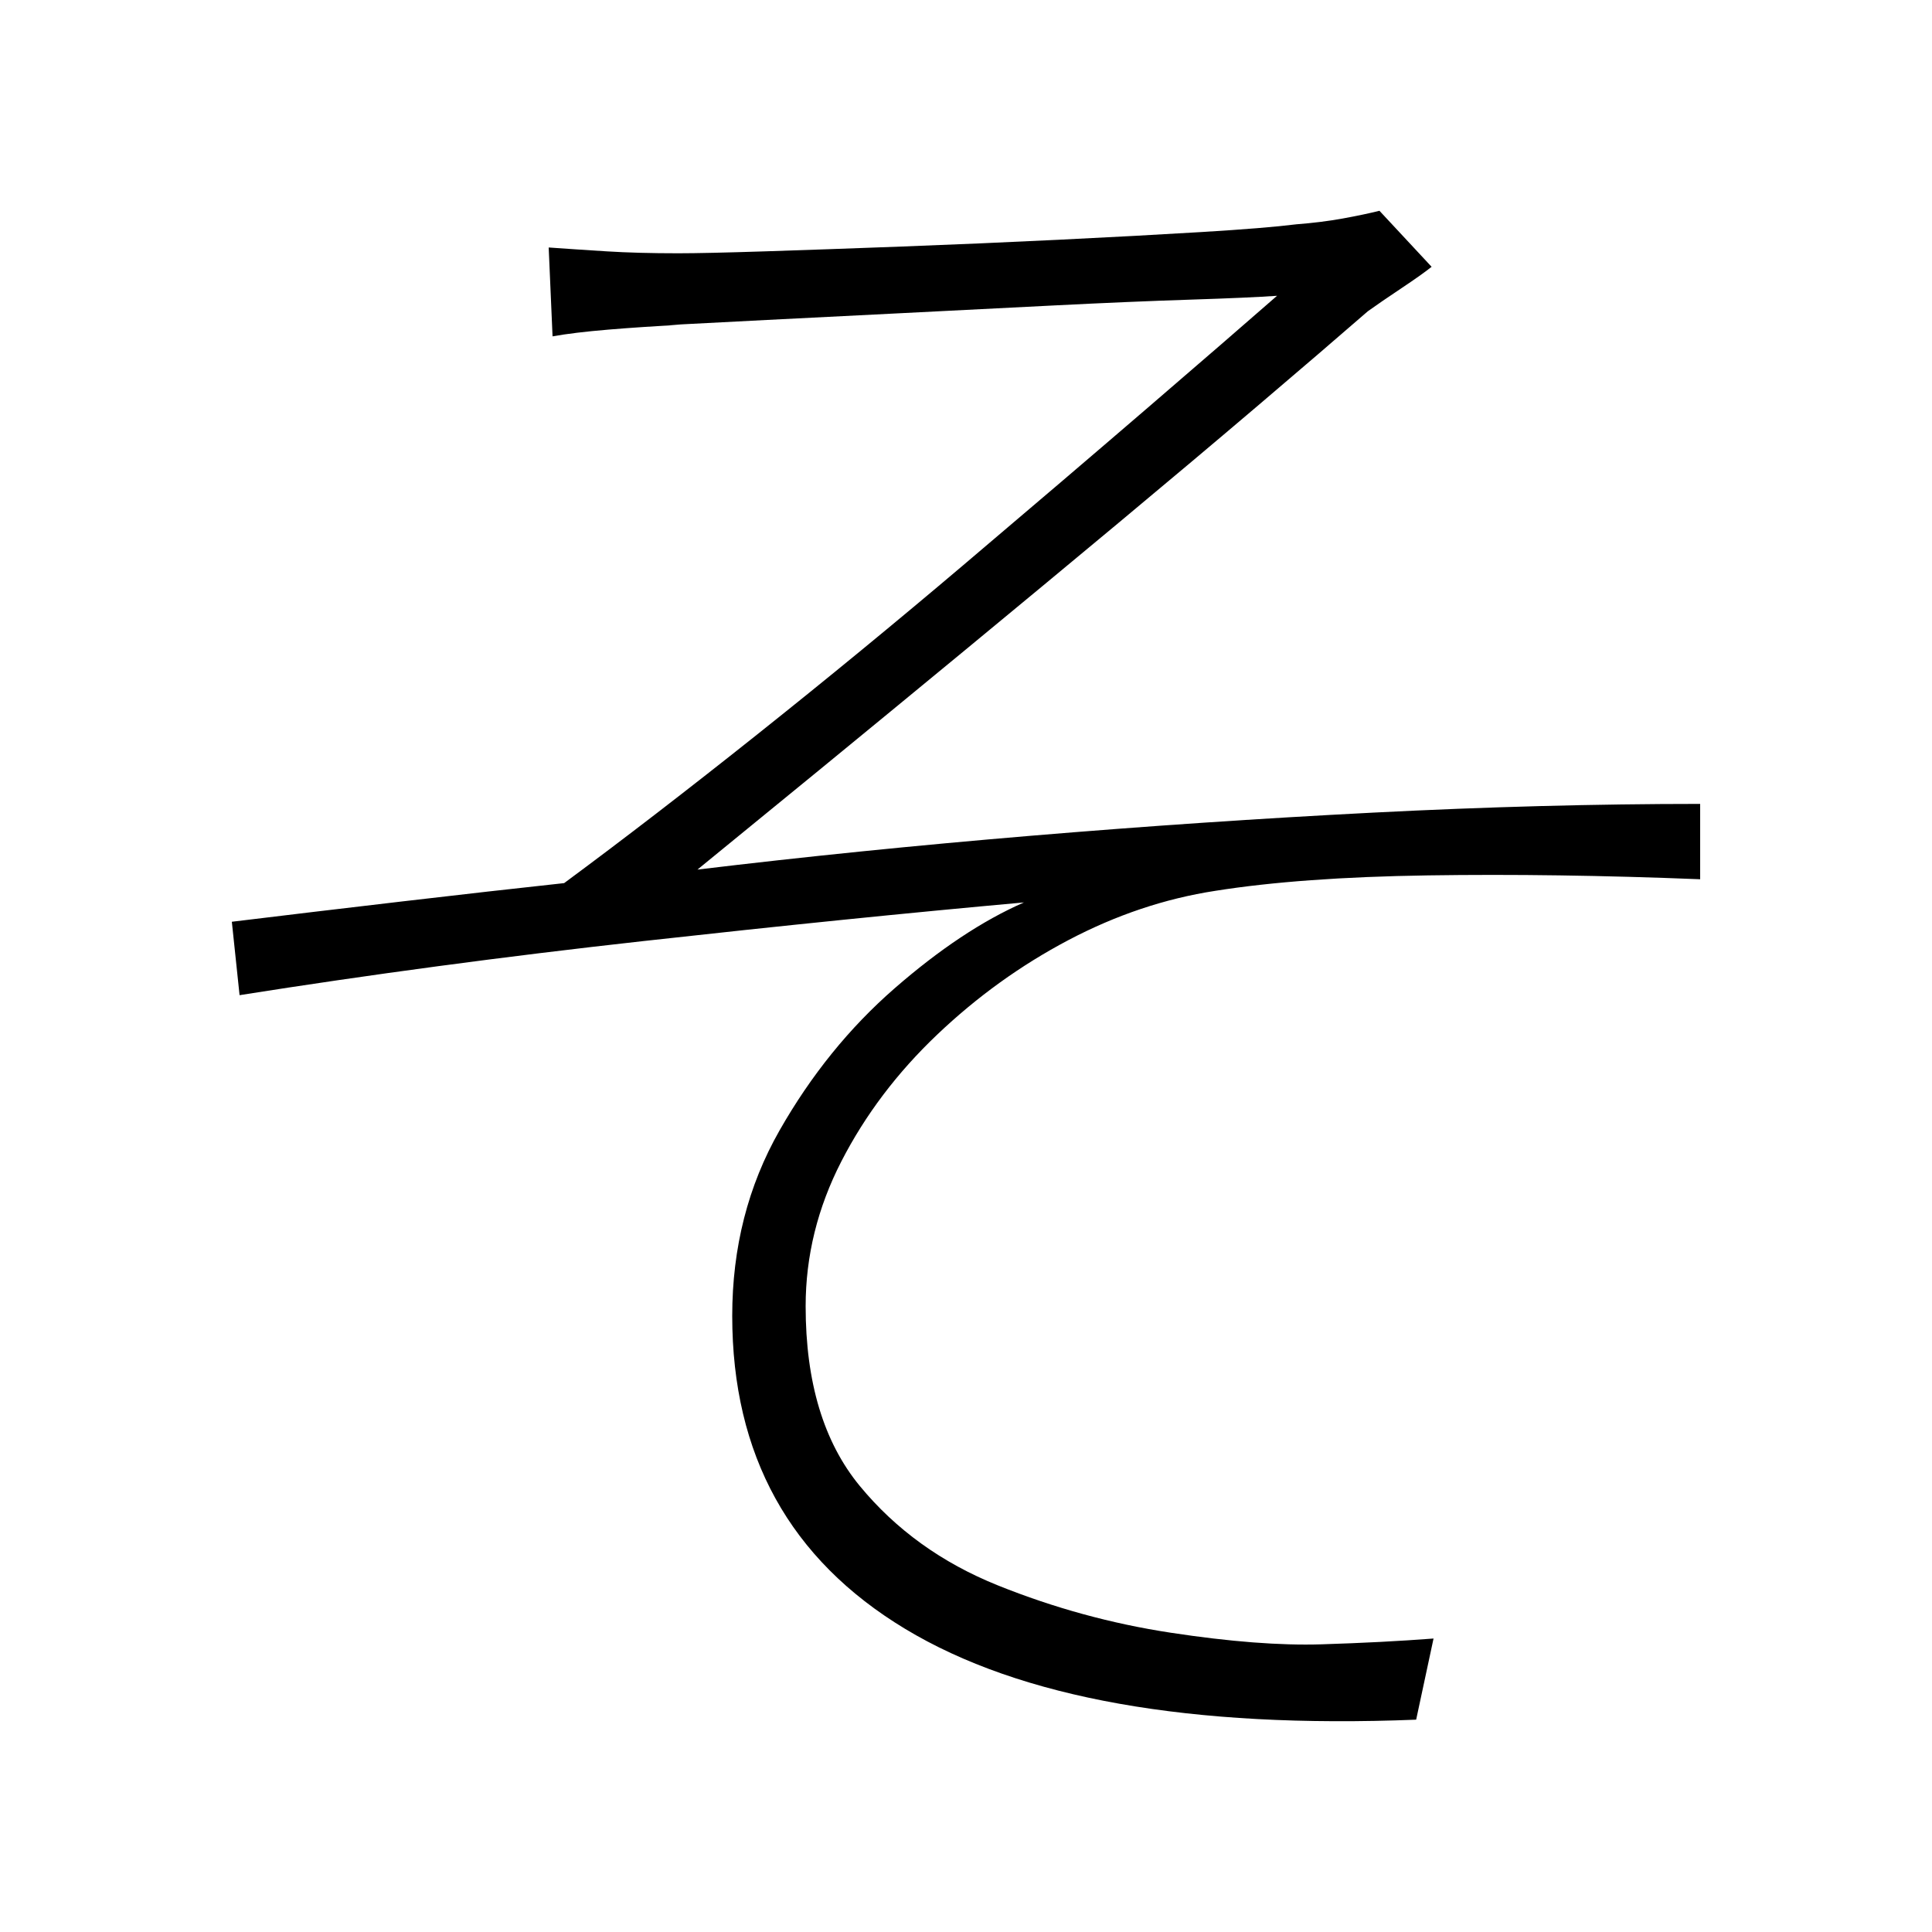 <svg xmlns="http://www.w3.org/2000/svg" xmlns:xlink="http://www.w3.org/1999/xlink" version="1.1" viewBox="0 0 1000 1000">
   <path 
d="M284 128.099q14 1 30 2t37 1q14 0 45 -1t71 -2.5t81 -3.5t74 -4t49 -4q13 -1 24 -3t19 -4l27 29q-5 4 -15.5 11t-17.5 12q-23 20 -56.5 48.5t-72.5 61t-79 65.5t-76 62.5t-63 51.5q83 -10 172.5 -17.5t177.5 -12t169 -4.5v39q-75 -3 -141 -2t-110 8q-39 6 -76 25.5
t-68 49t-49.5 65.5t-18.5 75q0 59 28 93t71.5 51.5t89.5 24.5t78 6t58 -3l-9 42q-175 7 -264.5 -47t-89.5 -162q0 -53 24.5 -96t59.5 -73.5t67 -44.5q-89 8 -197 20t-209 28l-4 -38q41 -5 88 -10.5t84 -9.5q46 -34 100 -77t106.5 -87.5t95.5 -81.5t67 -58q-14 1 -45 2
t-70.5 3l-79 4t-69.5 3.5t-44 2.5q-20 1 -38 2.5t-29 3.5z" />
</svg>
